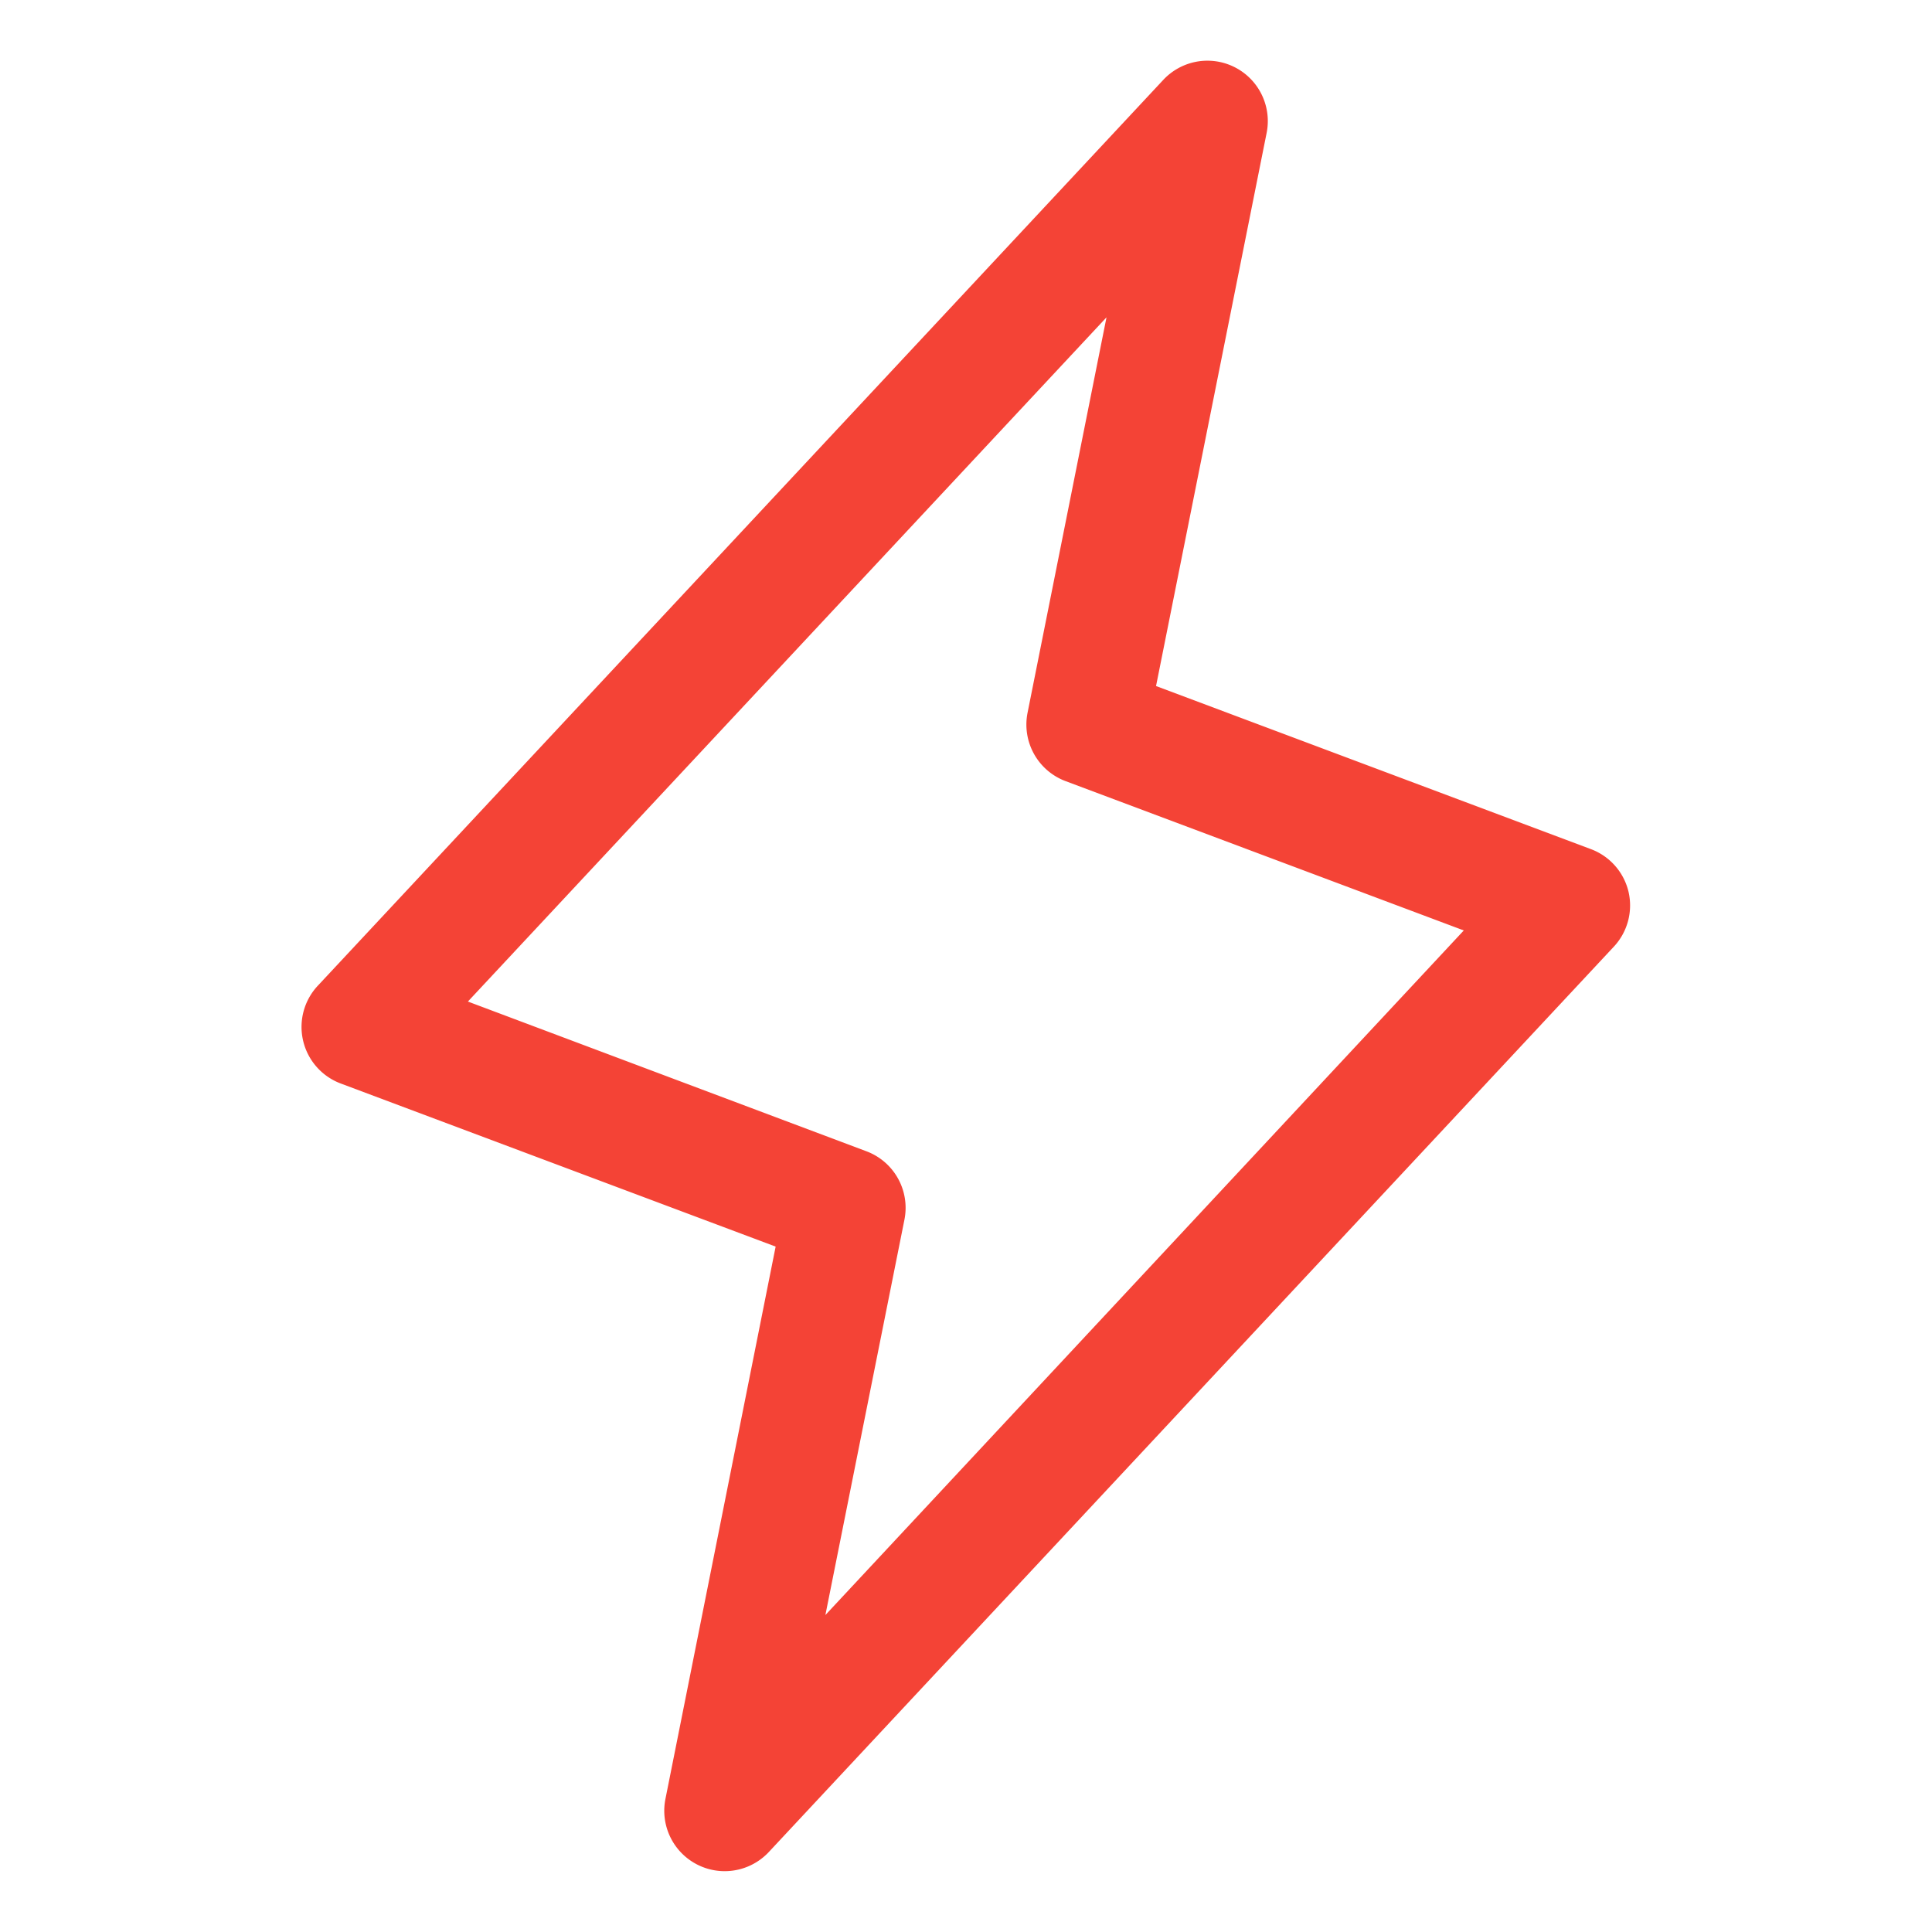 <svg xmlns="http://www.w3.org/2000/svg" width="55" height="55" fill="none"><path fill="#F44336" d="M46.361 25.388a1.719 1.719 0 0 0-1.074-1.216L32.91 19.53l3.15-15.754a1.719 1.719 0 0 0-2.942-1.504L9.056 28.052a1.719 1.719 0 0 0 .644 2.793l12.381 4.643-3.14 15.737a1.72 1.72 0 0 0 2.94 1.504l24.063-25.781a1.72 1.72 0 0 0 .417-1.56ZM23.497 45.977l2.25-11.254a1.719 1.719 0 0 0-1.075-1.946L13.32 28.512 31.5 9.034l-2.247 11.254a1.719 1.719 0 0 0 1.074 1.946l11.344 4.254-18.174 19.489Z"/></svg>
